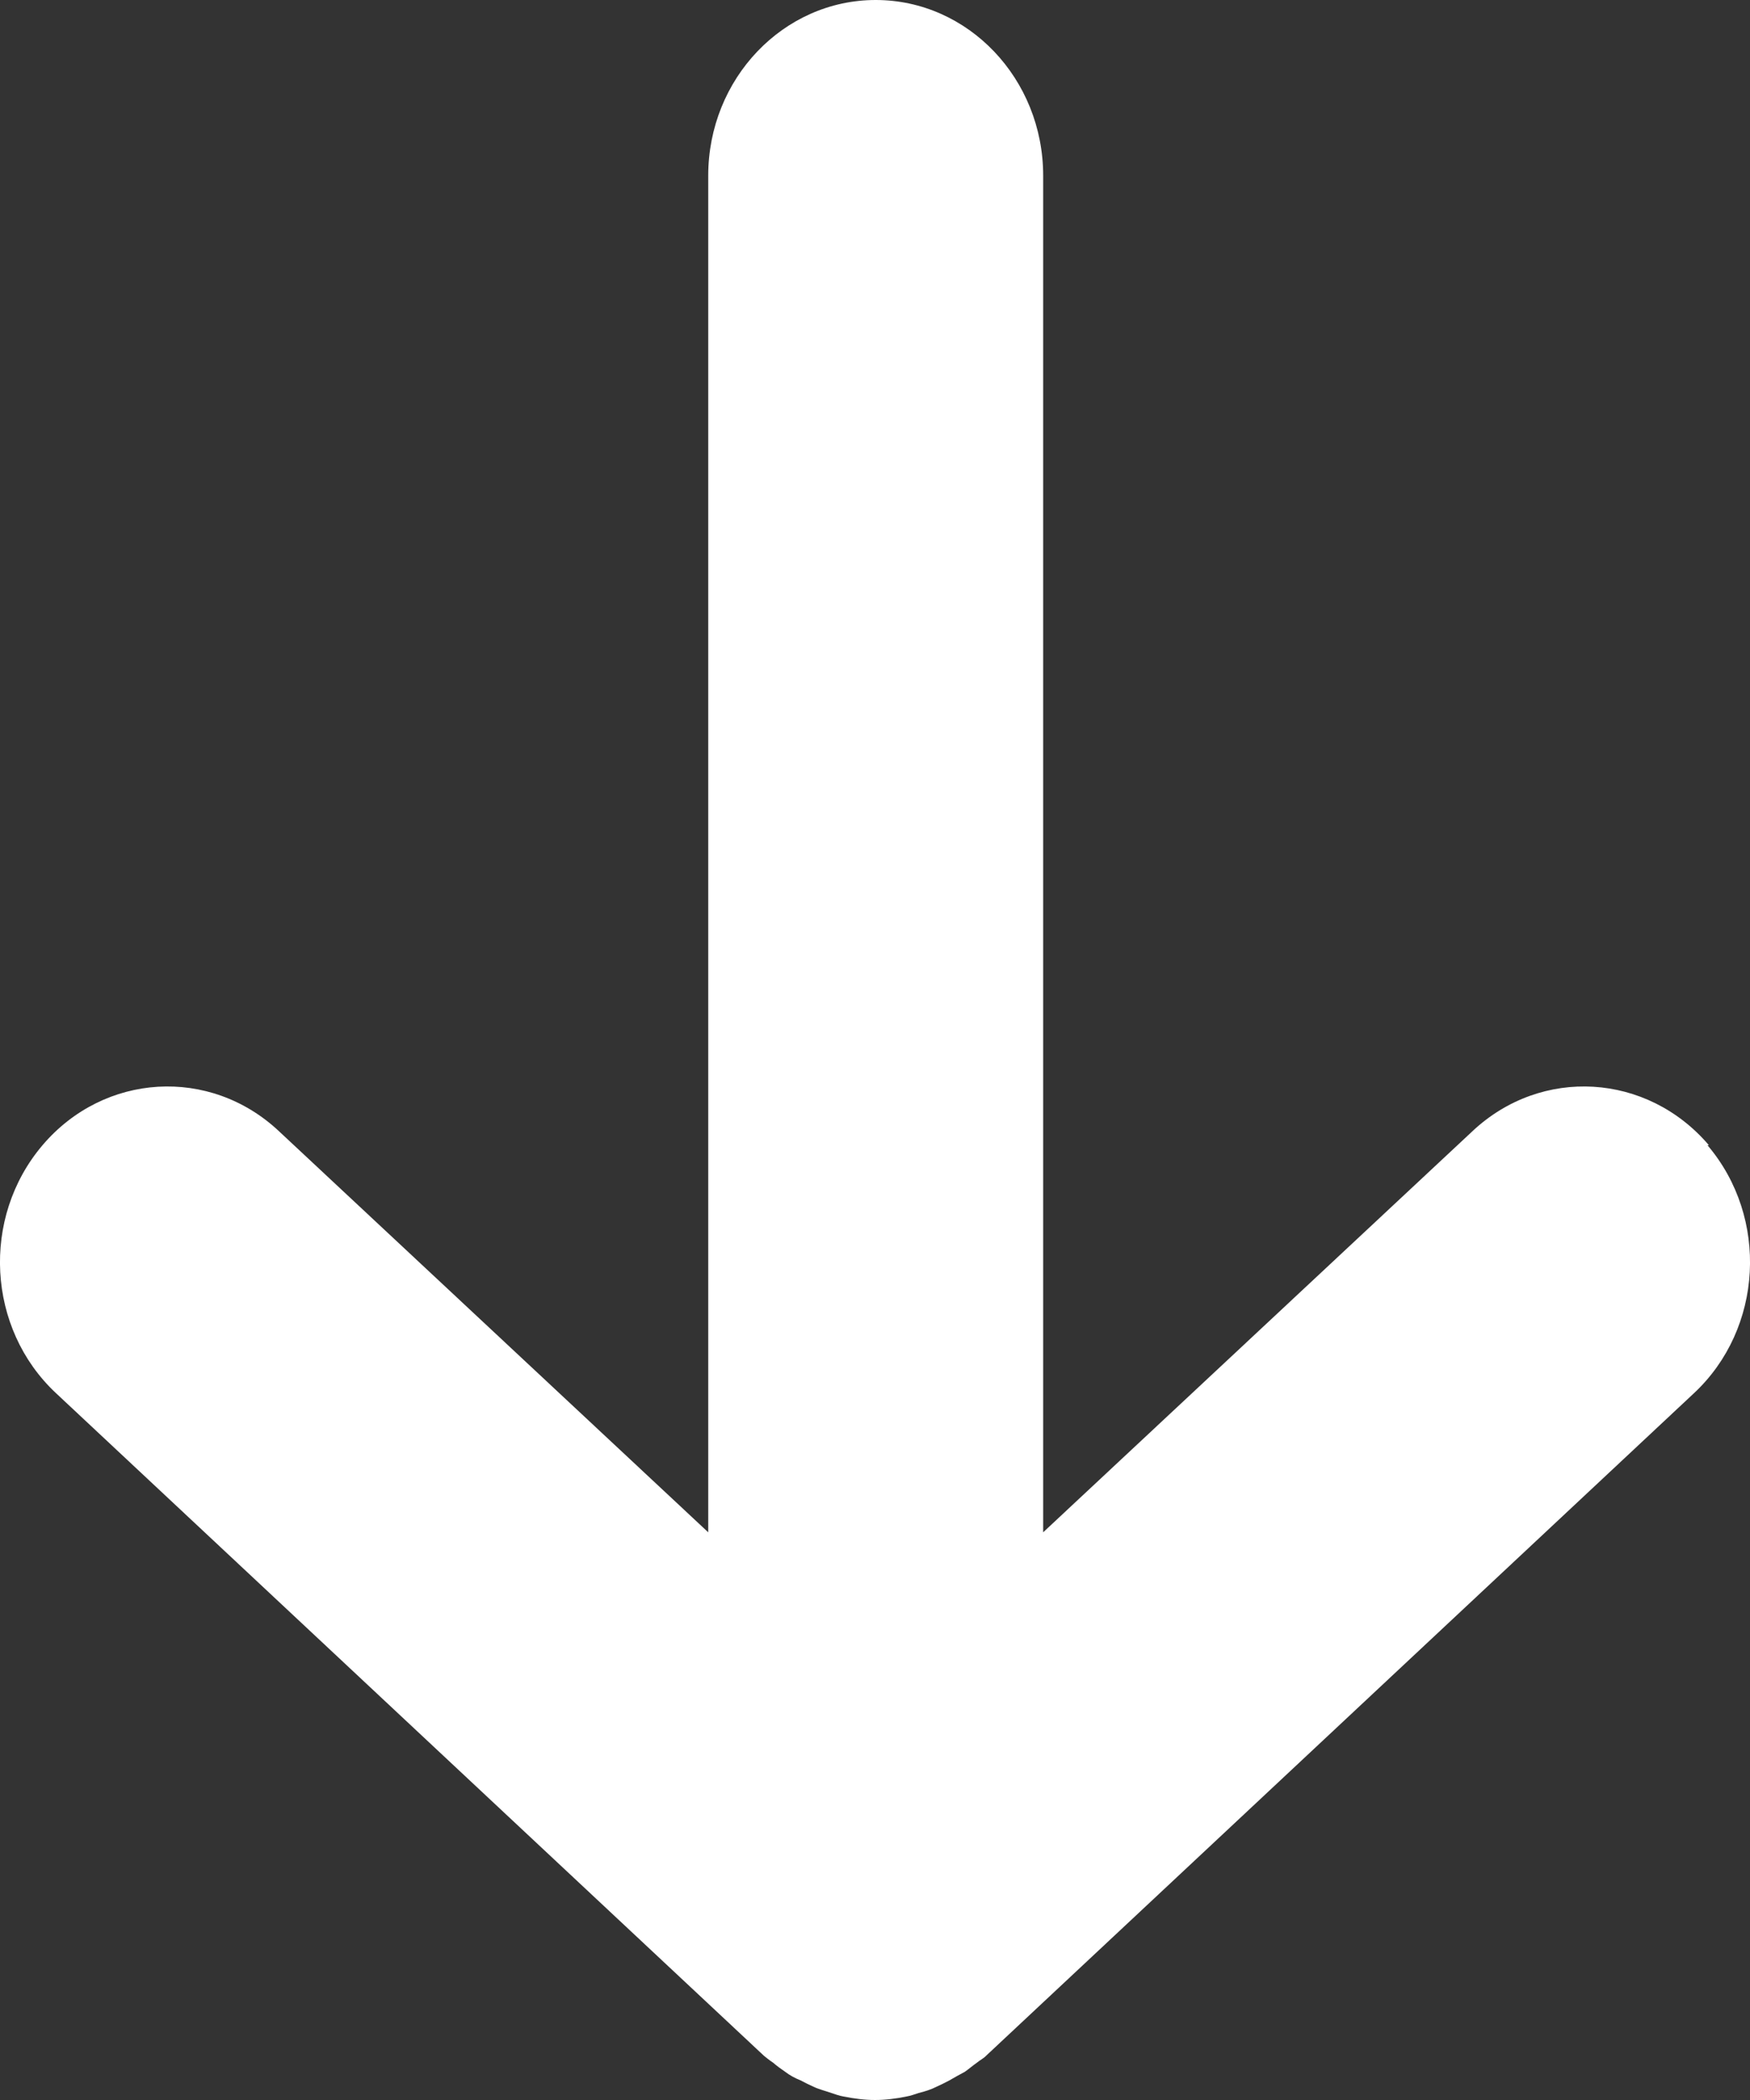 <svg width="10" height="12" viewBox="0 0 10 12" fill="none" xmlns="http://www.w3.org/2000/svg">
<rect x="0" y="0" width="10" height="12" fill="#333333" stroke="none"/>
<path d="M9.765 6.544C9.412 6.13 8.808 6.094 8.414 6.464L5.961 8.756V1.004C5.961 0.45 5.532 0 5.004 0C4.476 0 4.047 0.45 4.047 1.004V8.756L1.594 6.464C1.2 6.094 0.595 6.13 0.243 6.544C-0.109 6.958 -0.075 7.592 0.32 7.961L4.365 11.747C4.365 11.747 4.399 11.775 4.418 11.787C4.441 11.807 4.464 11.823 4.487 11.839C4.514 11.86 4.545 11.876 4.575 11.888C4.598 11.9 4.621 11.912 4.648 11.924C4.682 11.94 4.717 11.948 4.751 11.96C4.774 11.968 4.797 11.976 4.82 11.98C4.881 11.992 4.939 12 5 12C5.061 12 5.122 11.992 5.18 11.98C5.203 11.976 5.226 11.968 5.249 11.96C5.283 11.952 5.321 11.94 5.352 11.924C5.379 11.912 5.402 11.9 5.425 11.888C5.455 11.871 5.482 11.855 5.513 11.839C5.536 11.823 5.559 11.803 5.582 11.787C5.601 11.771 5.62 11.763 5.635 11.747L9.68 7.961C10.075 7.592 10.109 6.958 9.757 6.544H9.765Z" fill="white"/>
</svg>
